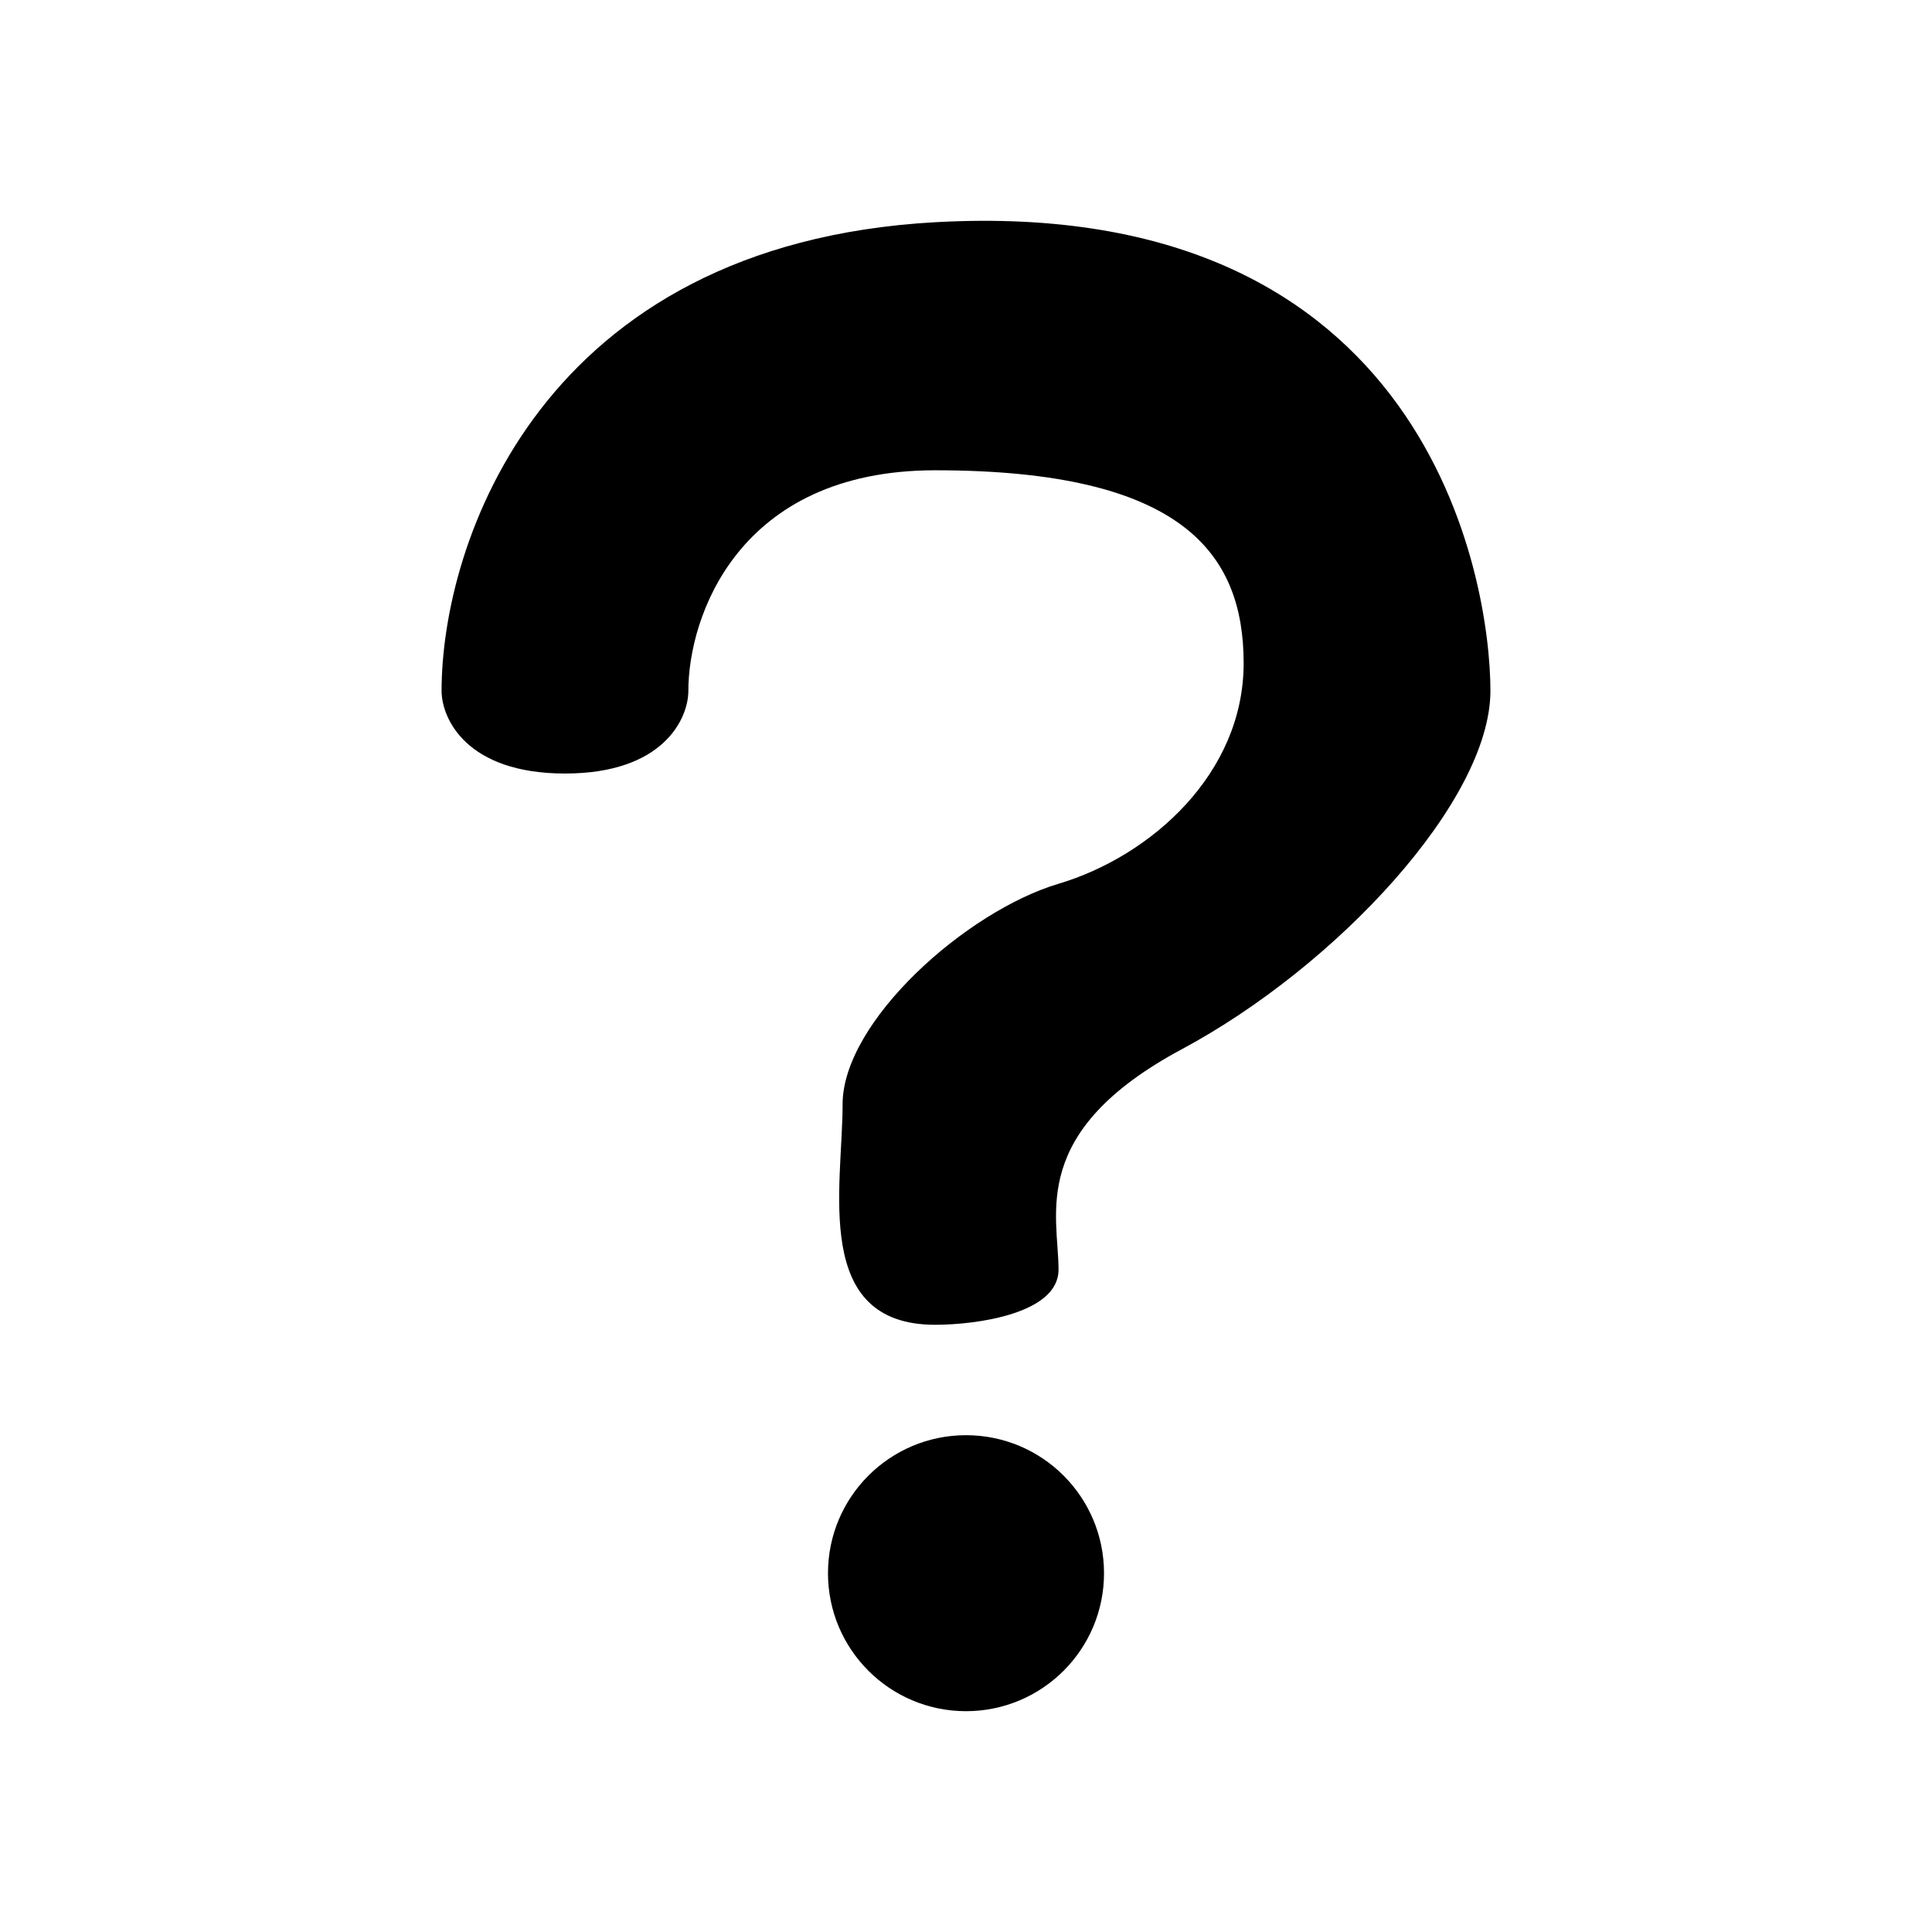 <svg width="48" height="48" viewBox="0 0 48 48" fill="none" xmlns="http://www.w3.org/2000/svg">
<path d="M24 42.514C25.894 42.514 27.429 40.979 27.429 39.086C27.429 37.192 25.894 35.657 24 35.657C22.107 35.657 20.571 37.192 20.571 39.086C20.571 40.979 22.107 42.514 24 42.514Z" fill="black"/>
<path d="M26.299 31.545C26.299 32.64 24.255 32.914 23.234 32.914C20.168 32.914 20.934 29.49 20.934 27.436C20.934 25.381 24 22.642 26.299 21.957C28.598 21.272 30.898 19.218 30.898 16.478C30.898 13.739 29.365 11.684 23.234 11.684C18.329 11.684 17.102 15.337 17.102 17.163C17.102 17.848 16.489 19.218 14.037 19.218C11.585 19.218 10.971 17.848 10.971 17.163C10.971 13.51 13.424 6.068 23.234 5.521C35.496 4.836 37.029 14.424 37.029 17.163C37.029 19.902 33.197 24.011 29.365 26.066C25.533 28.12 26.299 30.175 26.299 31.545Z" fill="black"/>
</svg>
